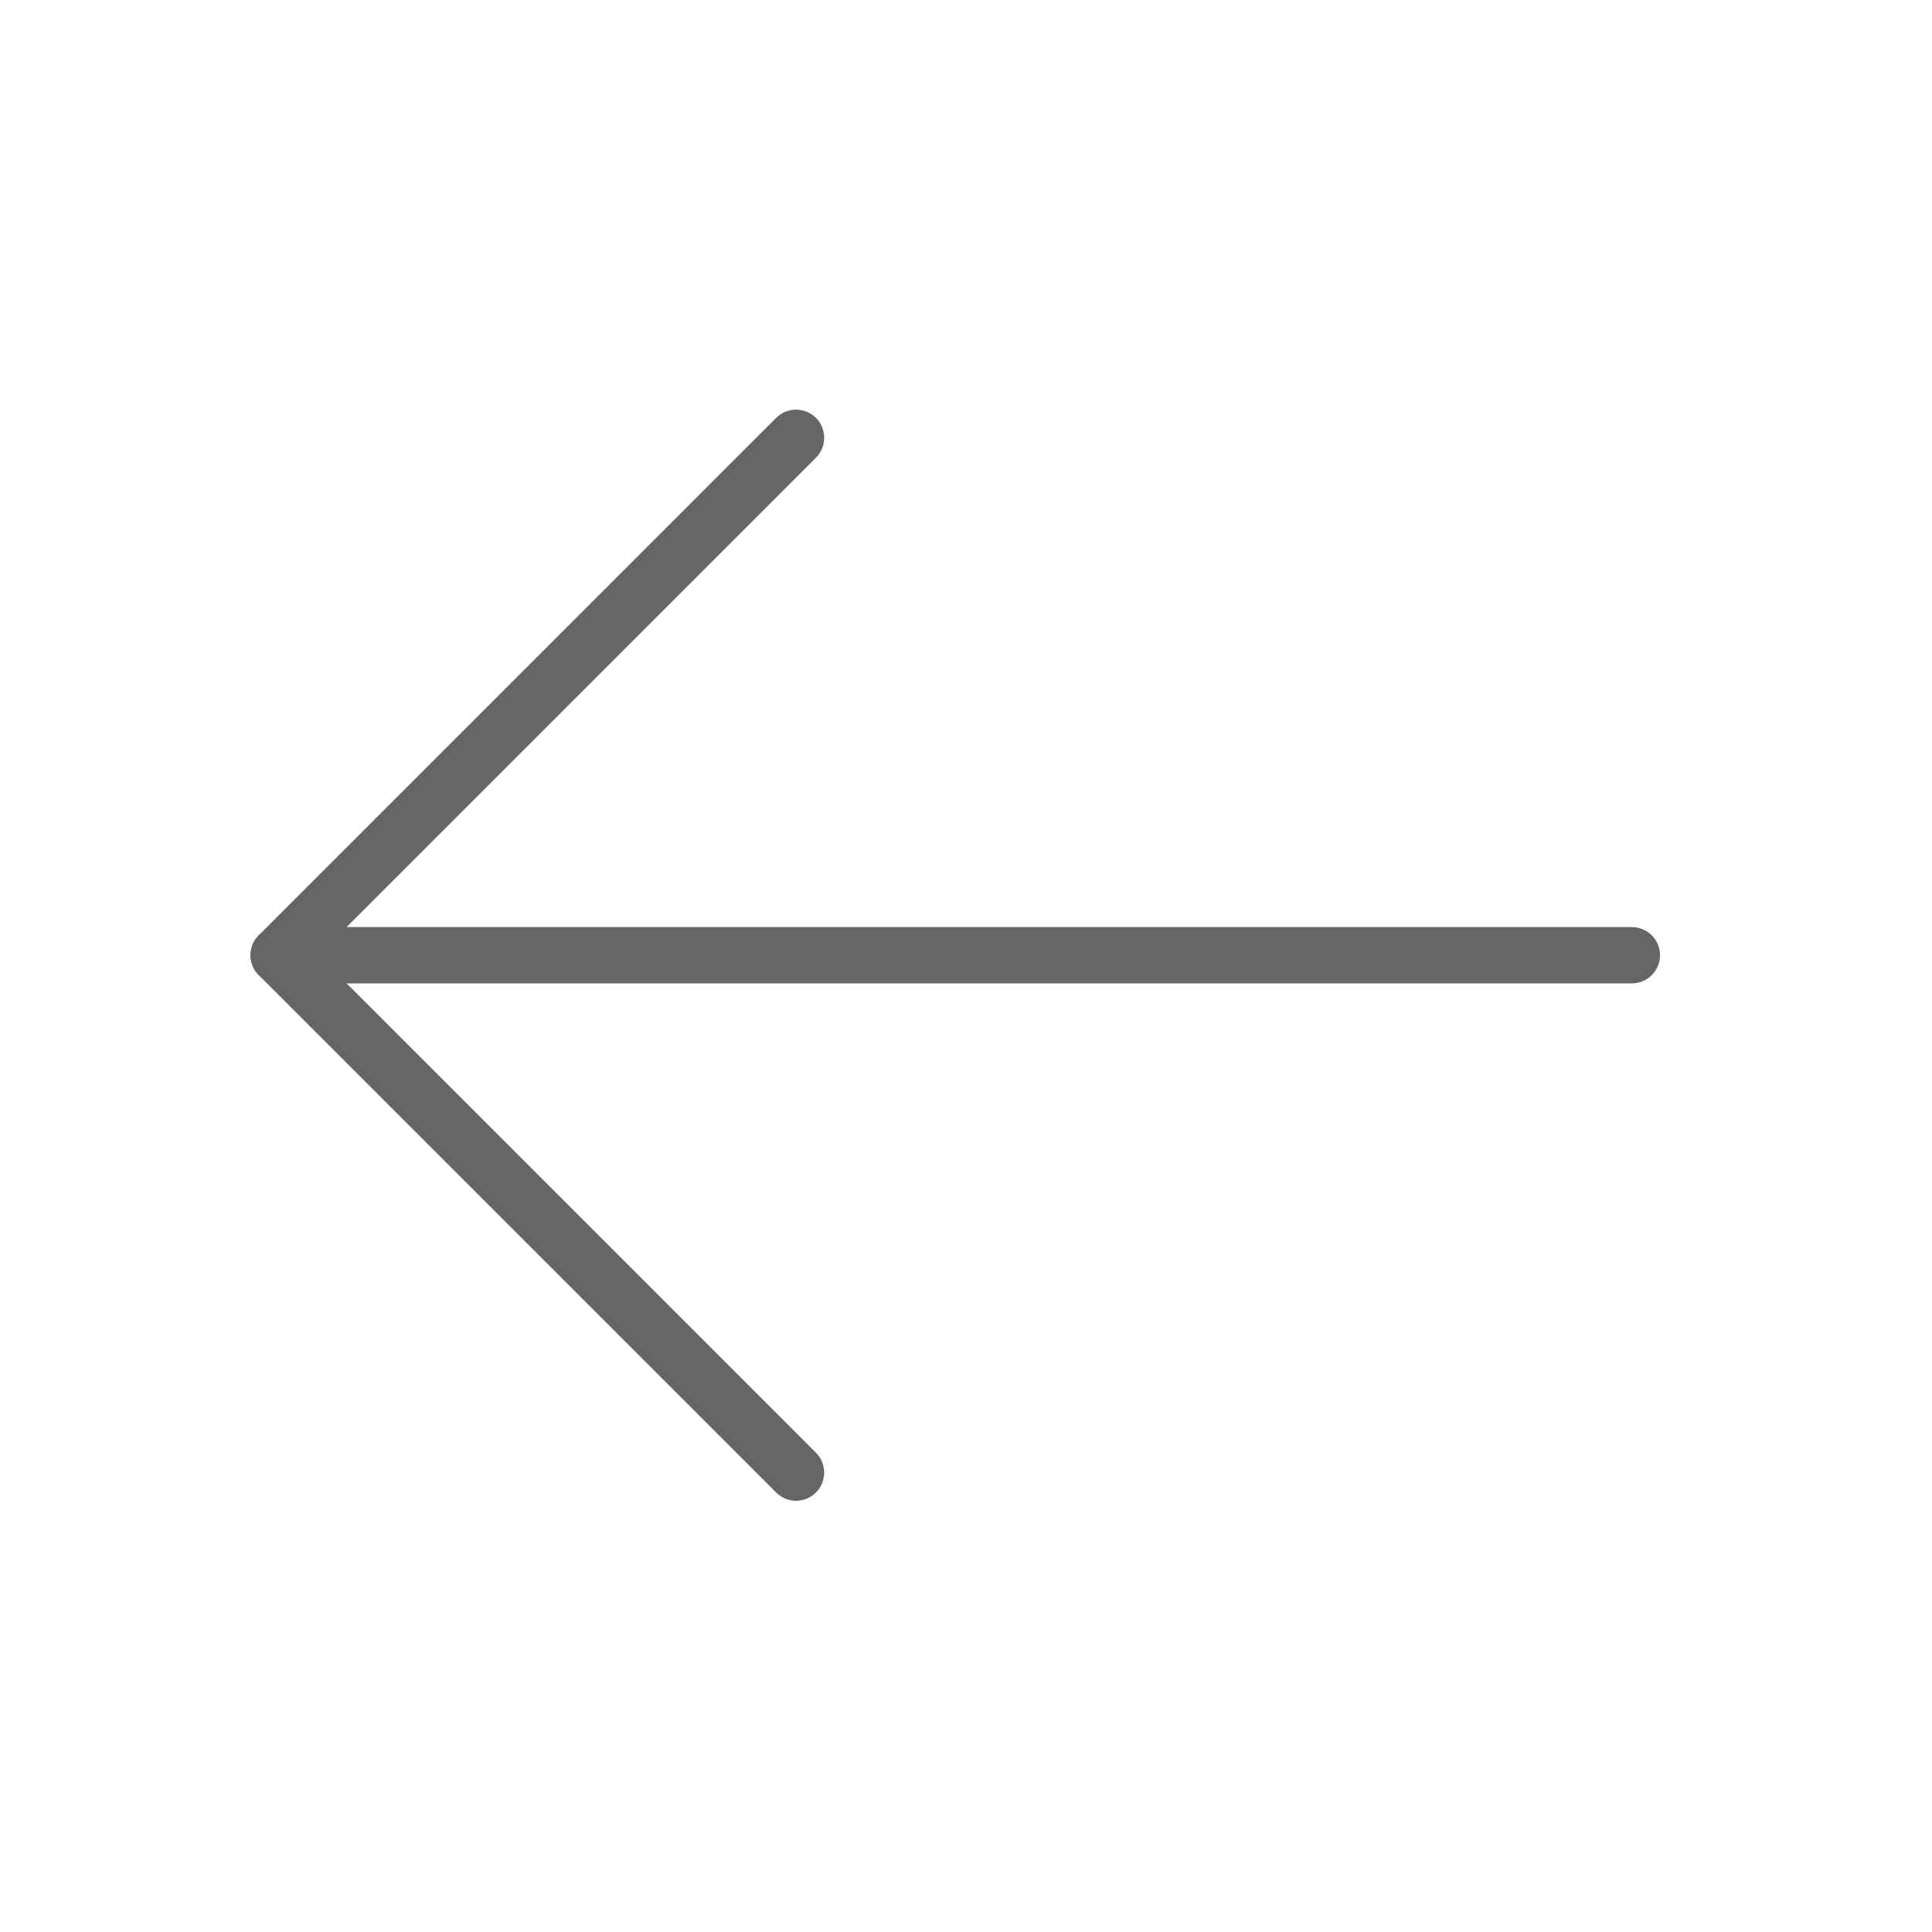 <?xml version="1.0" encoding="UTF-8"?> <svg xmlns="http://www.w3.org/2000/svg" width="41" height="41" viewBox="0 0 41 41" fill="none"><g opacity="0.6" clip-path="url(#clip0_347_34)"><path d="M5.491 20.693L16.471 31.673C16.704 31.907 17.082 31.907 17.316 31.673C17.549 31.44 17.549 31.062 17.316 30.829L6.758 20.271L17.316 9.713C17.549 9.48 17.549 9.101 17.316 8.868C17.083 8.635 16.704 8.635 16.471 8.868L5.491 19.849C5.258 20.082 5.258 20.46 5.491 20.693Z" fill="black"></path><path d="M5.491 20.693C5.599 20.801 5.749 20.868 5.913 20.869L34.631 20.869C34.96 20.869 35.228 20.601 35.228 20.271C35.228 19.942 34.96 19.674 34.631 19.674L5.913 19.674C5.584 19.674 5.316 19.942 5.316 20.271C5.316 20.435 5.383 20.585 5.491 20.693Z" fill="black"></path></g><defs><clipPath id="clip0_347_34"><rect width="28.668" height="28.668" fill="white" transform="matrix(-0.707 -0.707 -0.707 0.707 40.542 20.271)"></rect></clipPath></defs></svg> 